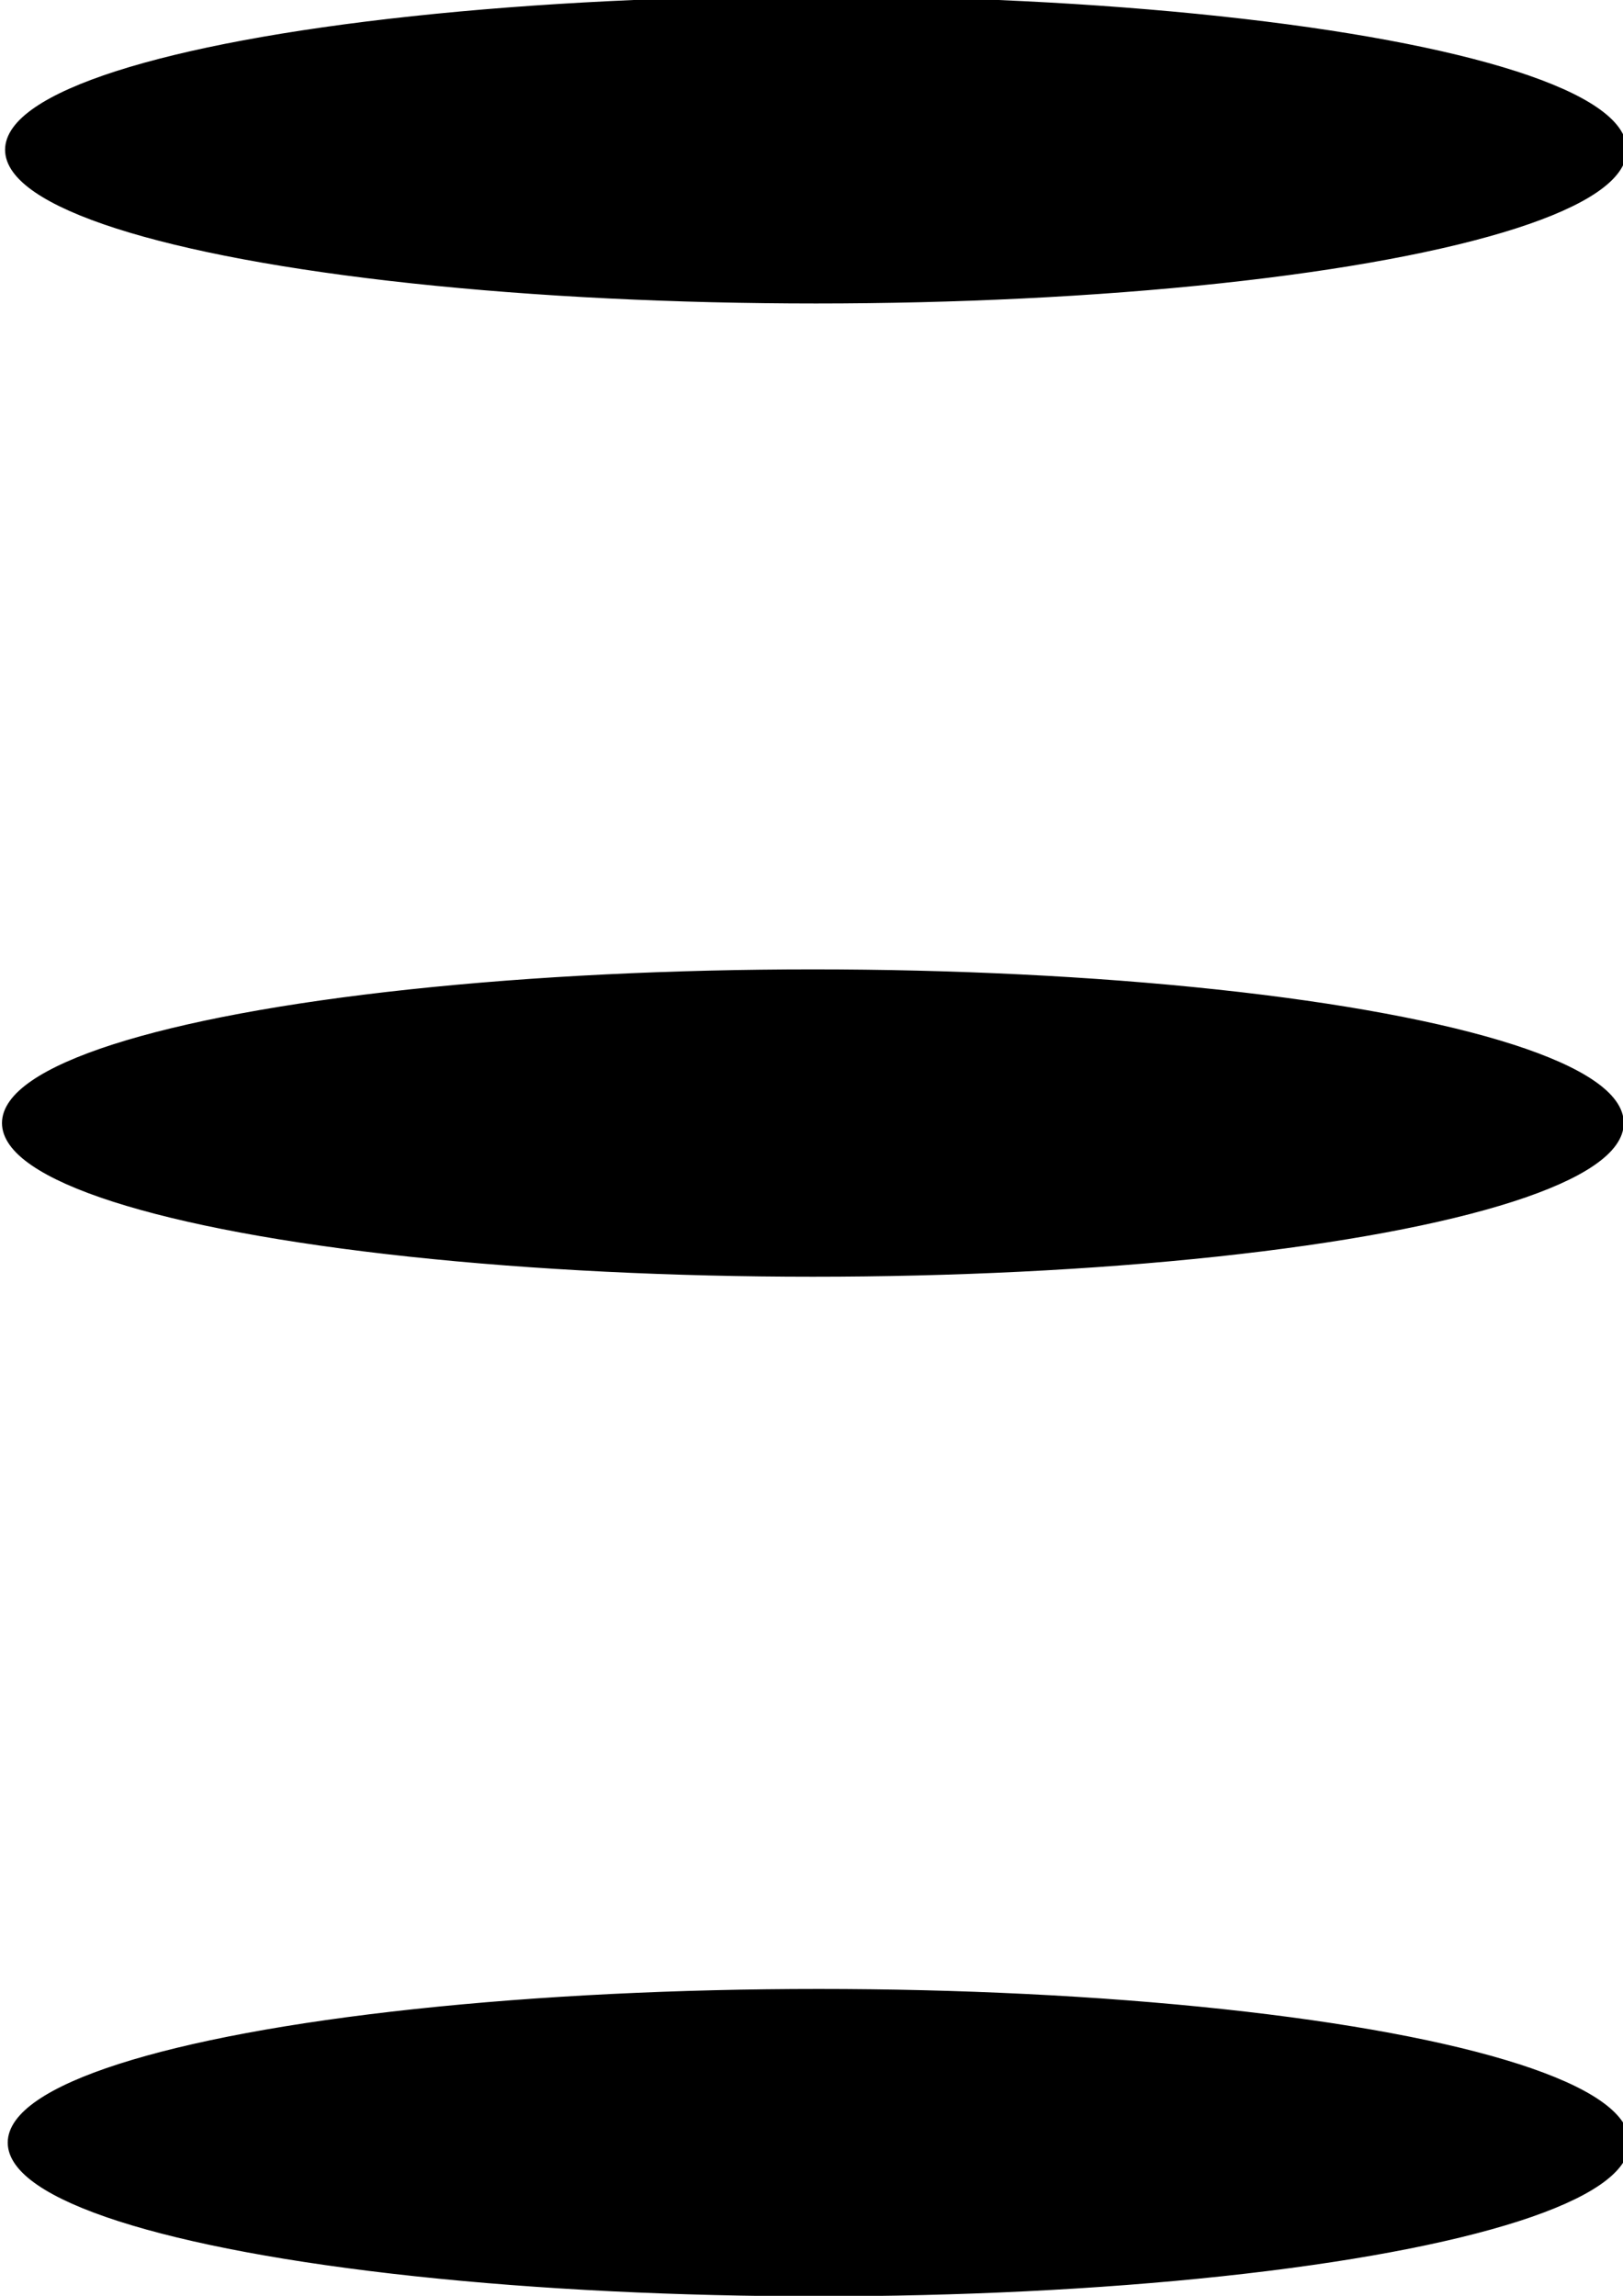 <?xml version="1.0" encoding="UTF-8" standalone="no"?>
<!-- Created with Inkscape (http://www.inkscape.org/) -->

<svg
   width="210mm"
   height="297mm"
   viewBox="0 0 210 297"
   version="1.1"
   id="svg1"
   inkscape:version="1.3 (0e150ed, 2023-07-21)"
   sodipodi:docname="menu.svg"
   xmlns:inkscape="http://www.inkscape.org/namespaces/inkscape"
   xmlns:sodipodi="http://sodipodi.sourceforge.net/DTD/sodipodi-0.dtd"
   xmlns:xlink="http://www.w3.org/1999/xlink"
   xmlns="http://www.w3.org/2000/svg"
   xmlns:svg="http://www.w3.org/2000/svg">
  <sodipodi:namedview
     id="namedview1"
     pagecolor="#ffffff"
     bordercolor="#000000"
     borderopacity="0.25"
     inkscape:showpageshadow="2"
     inkscape:pageopacity="0.0"
     inkscape:pagecheckerboard="0"
     inkscape:deskcolor="#d1d1d1"
     inkscape:document-units="mm"
     inkscape:zoom="0.45735119"
     inkscape:cx="207.71784"
     inkscape:cy="487.59029"
     inkscape:window-width="1392"
     inkscape:window-height="1035"
     inkscape:window-x="0"
     inkscape:window-y="23"
     inkscape:window-maximized="0"
     inkscape:current-layer="layer1" />
  <defs
     id="defs1">
    <linearGradient
       id="swatch63"
       inkscape:swatch="solid">
      <stop
         style="stop-color:#000000;stop-opacity:1;"
         offset="0"
         id="stop63" />
    </linearGradient>
    <linearGradient
       inkscape:collect="always"
       xlink:href="#swatch63"
       id="linearGradient63"
       x1="0.657"
       y1="19.38"
       x2="210.5"
       y2="19.38"
       gradientUnits="userSpaceOnUse" />
    <linearGradient
       inkscape:collect="always"
       xlink:href="#swatch63"
       id="linearGradient64"
       gradientUnits="userSpaceOnUse"
       x1="0.657"
       y1="19.38"
       x2="210.5"
       y2="19.38"
       gradientTransform="translate(0.344,257.804)" />
    <linearGradient
       inkscape:collect="always"
       xlink:href="#swatch63"
       id="linearGradient65"
       gradientUnits="userSpaceOnUse"
       gradientTransform="translate(-0.401,125.905)"
       x1="0.657"
       y1="19.38"
       x2="210.5"
       y2="19.38" />
  </defs>
  <g
     inkscape:label="Capa 1"
     inkscape:groupmode="layer"
     id="layer1">
    <ellipse
       style="fill:url(#linearGradient63);stroke:#000000;stroke-width:1;stroke-opacity:1"
       id="path63"
       cx="105.579"
       cy="19.38"
       rx="104.421"
       ry="19.38" />
    <ellipse
       style="fill:url(#linearGradient64);stroke:#000000;stroke-width:1;stroke-opacity:1"
       id="path63-3"
       cx="105.922"
       cy="277.184"
       rx="104.421"
       ry="19.38" />
    <ellipse
       style="fill:url(#linearGradient65);stroke:#000000;stroke-width:1;stroke-opacity:1"
       id="path63-3-2"
       cx="105.178"
       cy="145.285"
       rx="104.421"
       ry="19.38" />
  </g>
</svg>
